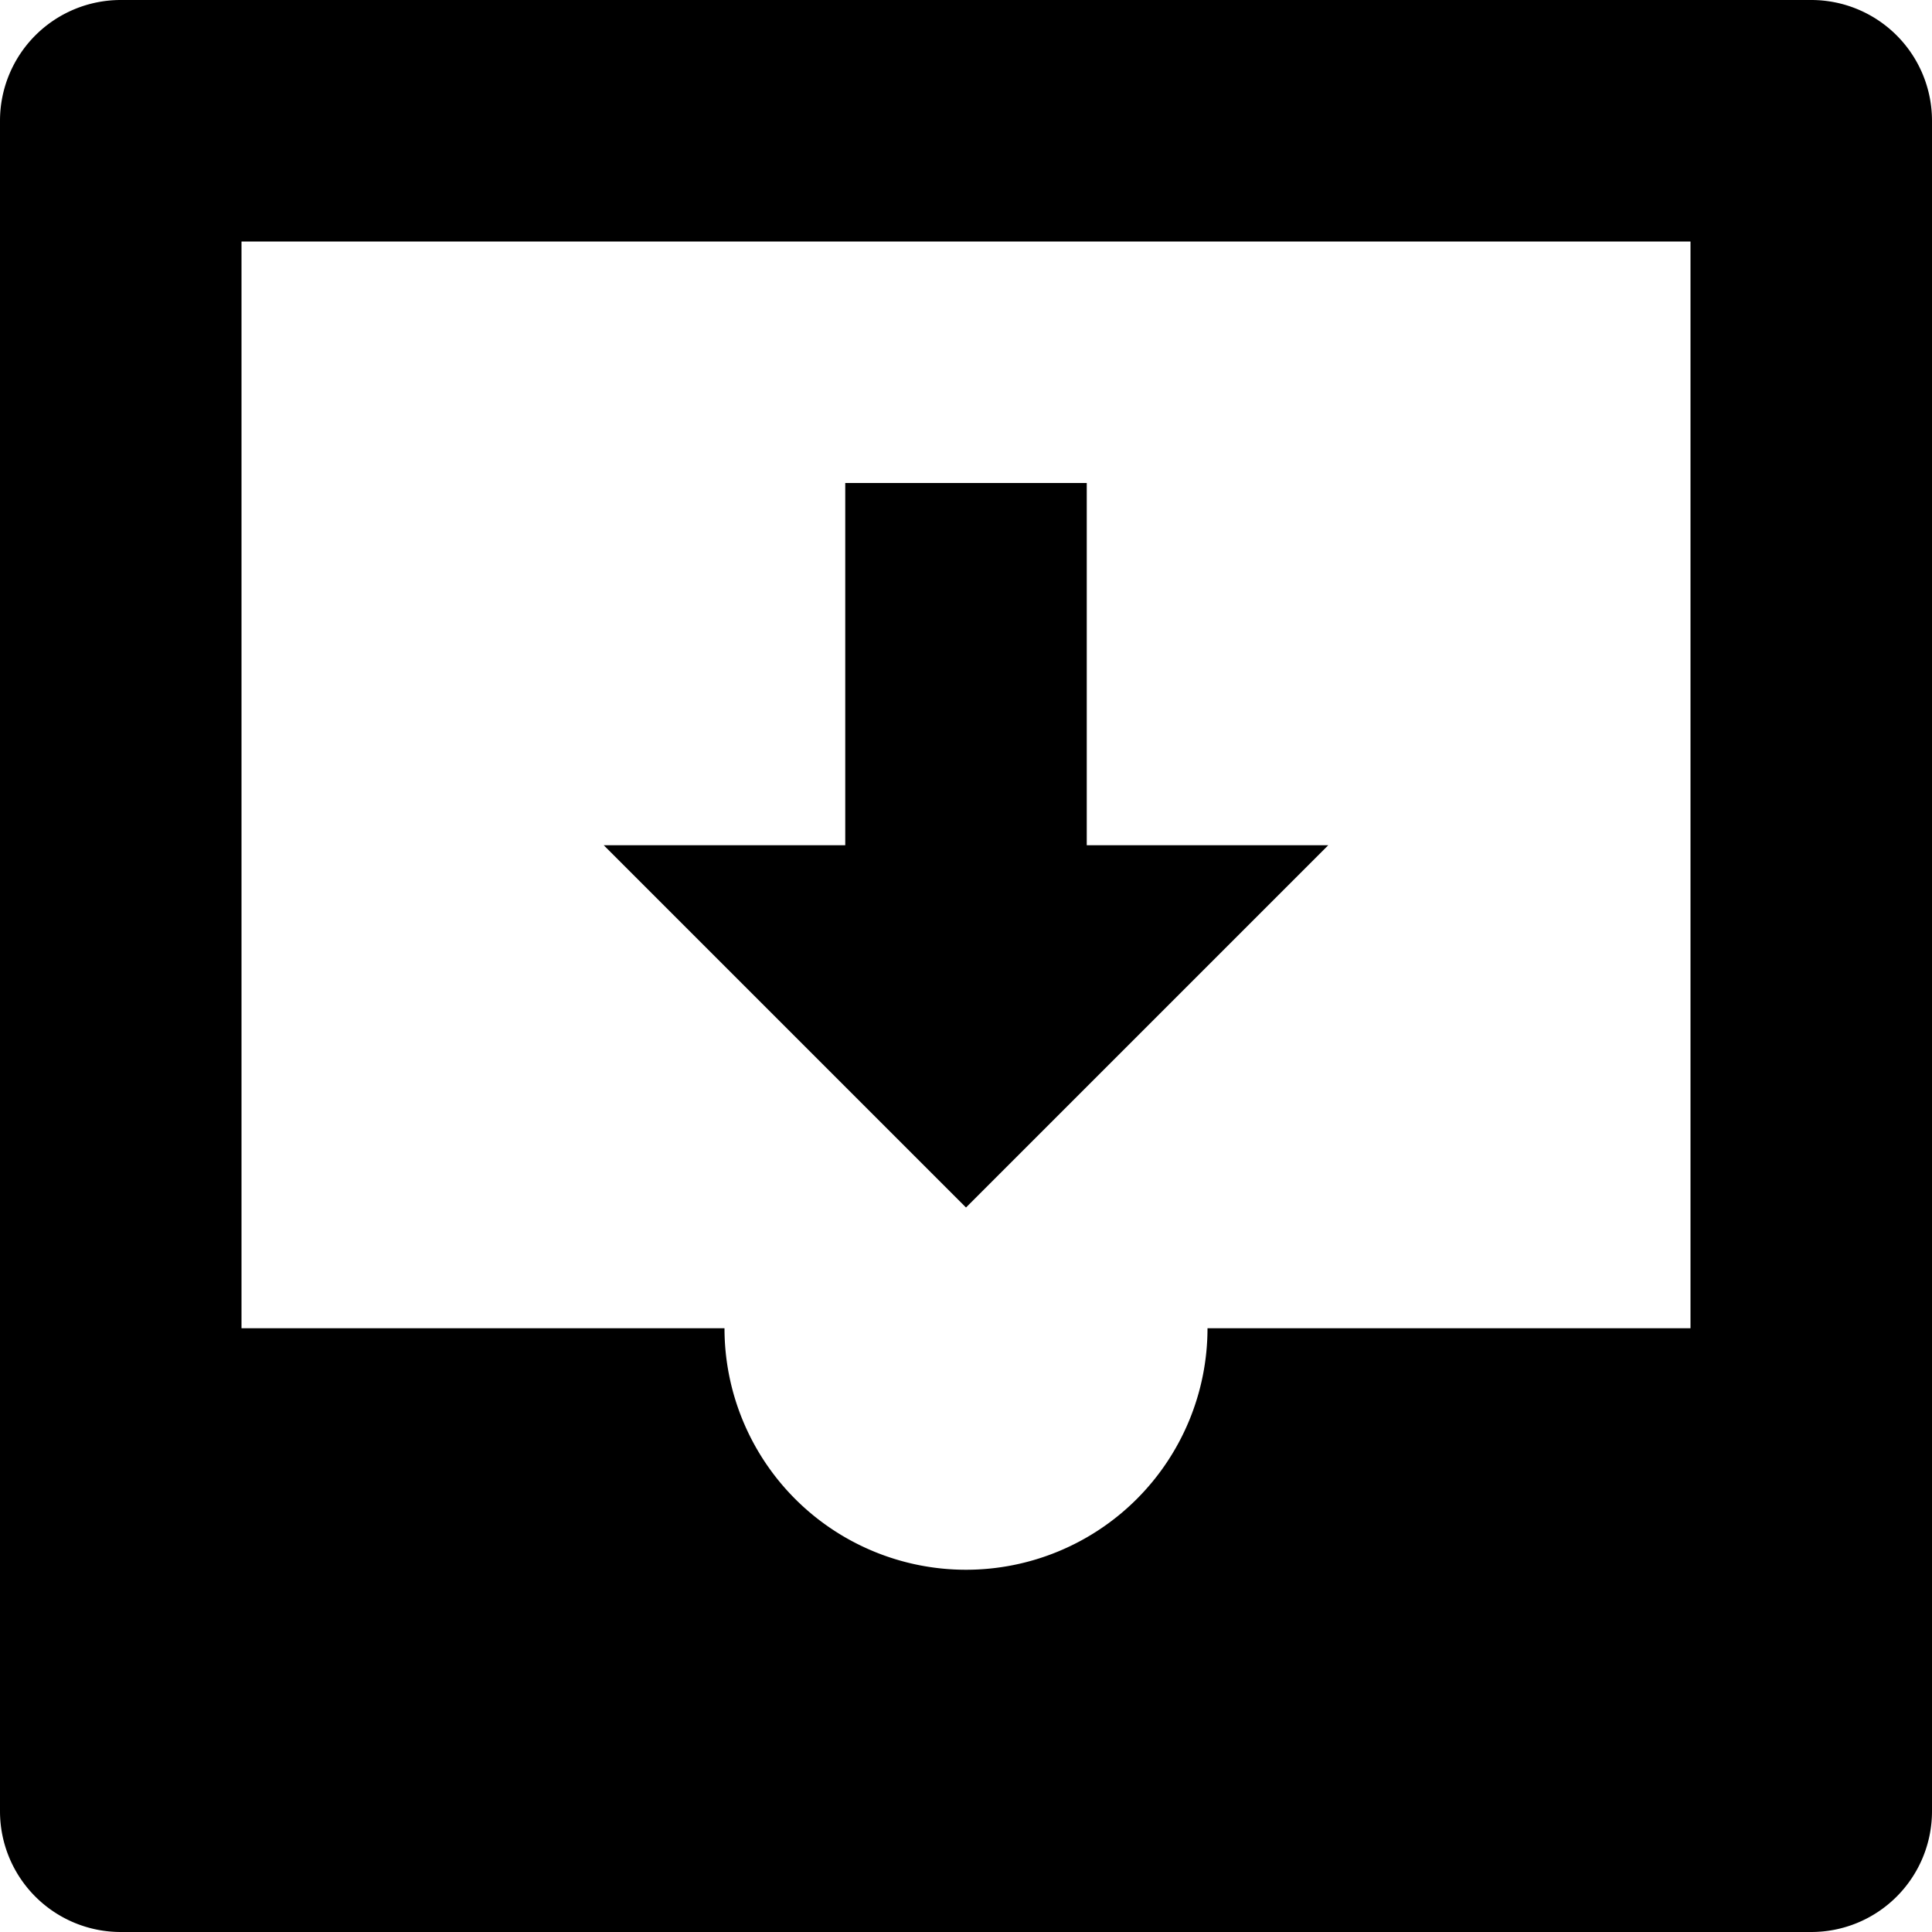 <svg xmlns="http://www.w3.org/2000/svg" width="16" height="16" viewBox="0 0 16 16">
    <path d="M15,0H1A1,1,0,0,0,0,1V15a1,1,0,0,0,1,1H15a1,1,0,0,0,1-1V1A1,1,0,0,0,15,0ZM14,11H10a2,2,0,0,1-4,0H2V2H14ZM11,7,8,10,5,7H7V4H9V7Z"/>
</svg>
